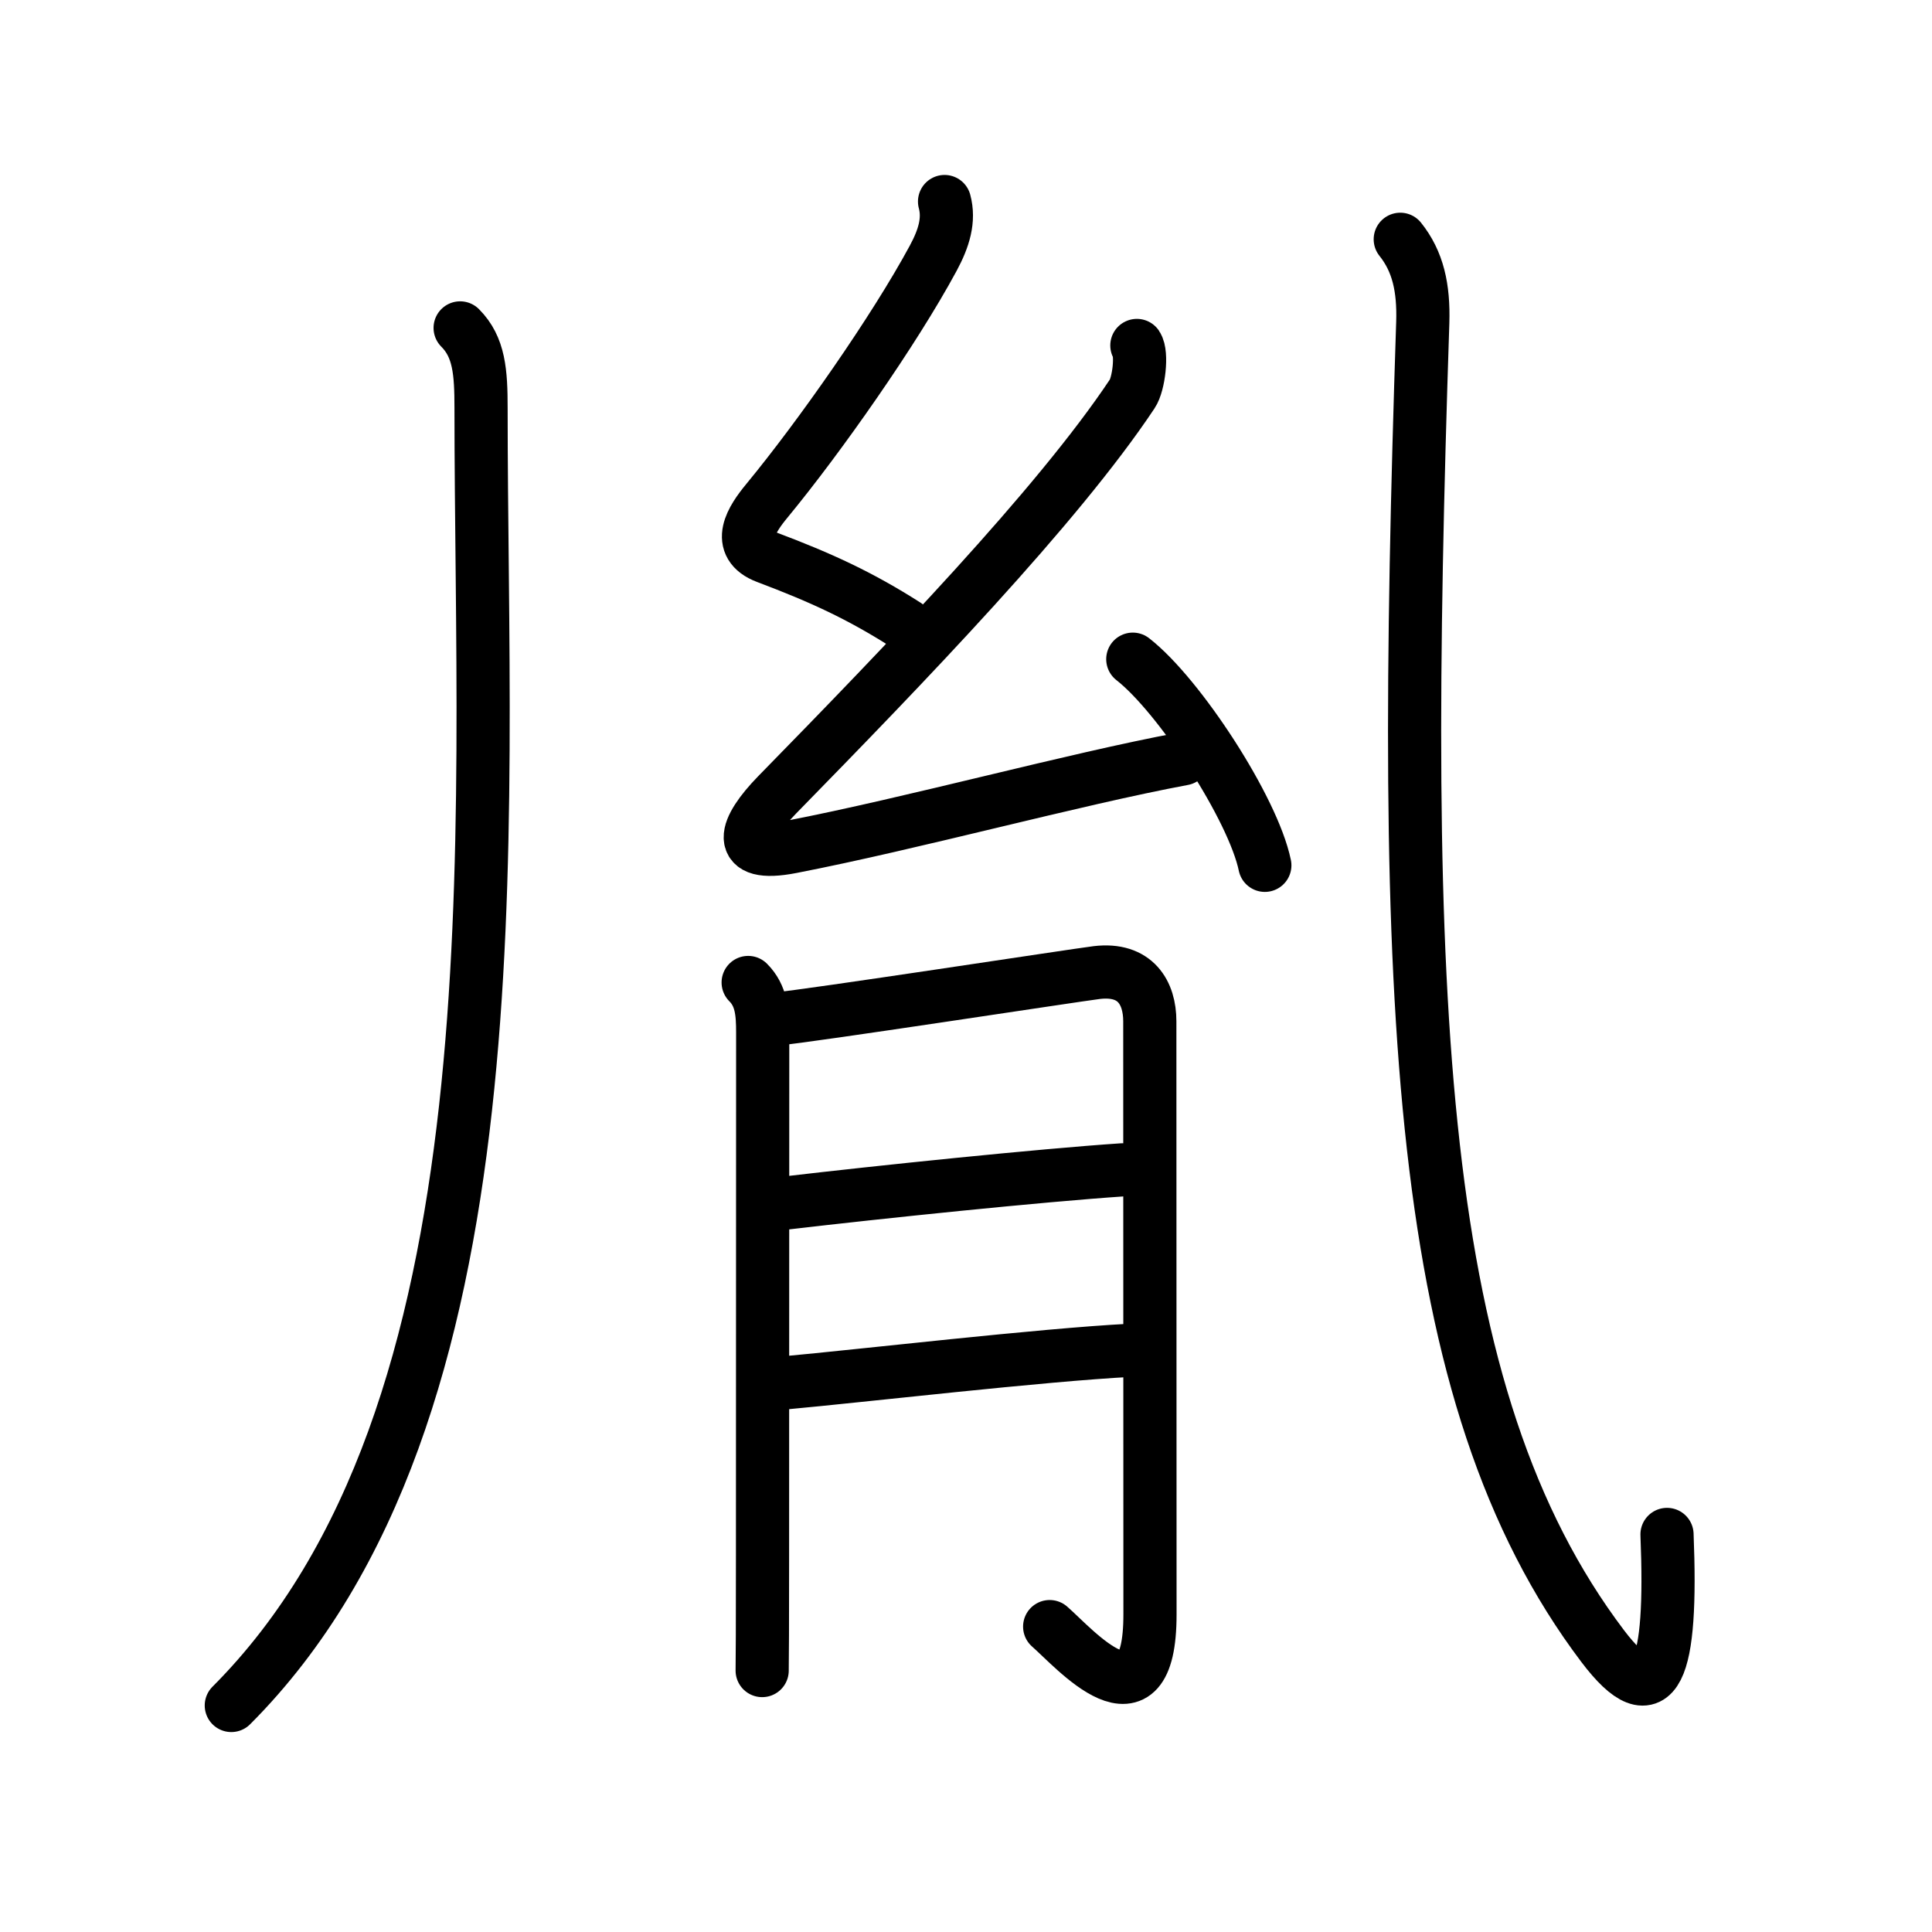 <svg xmlns="http://www.w3.org/2000/svg" width="109" height="109" viewBox="0 0 109 109"><g xmlns:kvg="http://kanjivg.tagaini.net" id="kvg:StrokePaths_080e4" style="fill:none;stroke:#000000;stroke-width:3;stroke-linecap:round;stroke-linejoin:round;"><g id="kvg:080e4" kvg:element="&#32996;"><g id="kvg:080e4-g1" kvg:element="&#20799;" kvg:part="1" kvg:position="kamae"><g id="kvg:080e4-g2" kvg:element="&#20031;" kvg:radical="nelson"><path id="kvg:080e4-s1" kvg:type="&#12754;" d="M25.96,18.5c1.08,1.08,1.18,2.5,1.18,4.52c0,24.2,2.36,56.73-14.09,73.2"/></g></g><g id="kvg:080e4-g3" kvg:element="&#24186;" kvg:position="top"><path id="kvg:080e4-s2" kvg:type="&#12764;" d="M53.29,11.37c0.28,1.04-0.03,2.07-0.64,3.2c-2.19,4.06-6.41,10.08-9.38,13.68c-0.86,1.04-1.82,2.5-0.03,3.18c3.13,1.18,5.29,2.18,7.88,3.83"/><path id="kvg:080e4-s3" kvg:type="&#12764;" d="M64.14,19.49c0.31,0.46,0.11,2.18-0.26,2.73c-4.24,6.37-12.85,15.28-20.04,22.63c-1.82,1.87-2.48,3.57,0.81,2.93c6.86-1.33,15.89-3.81,22.1-4.97"/><path id="kvg:080e4-s4" kvg:type="&#12756;" d="M63.91,37.19c2.63,2.05,6.79,8.44,7.45,11.63"/></g><g id="kvg:080e4-g4" kvg:element="&#26376;" kvg:position="bottom" kvg:radical="tradit"><path id="kvg:080e4-s5" kvg:type="&#12754;" d="M42.21,55.43c0.75,0.75,0.82,1.7,0.82,2.83c0,0.4-0.01,19.26-0.01,29.52c0,3.61-0.01,6.16-0.02,6.47"/><path id="kvg:080e4-s6" kvg:type="&#12742;a" d="M43.85,57.48c1.64-0.13,16.81-2.46,18.03-2.61c2.19-0.26,2.99,1.15,2.99,2.75c0,0.8,0.01,22.8,0.01,33.47c0,6.85-4.29,1.87-5.66,0.68"/><path id="kvg:080e4-s7" kvg:type="&#12752;a" d="M44.35,67.87c5.27-0.62,14.36-1.56,18.98-1.87"/><path id="kvg:080e4-s8" kvg:type="&#12752;a" d="M44.26,78.02c4.39-0.4,14.48-1.58,19.55-1.84"/></g><g id="kvg:080e4-g5" kvg:element="&#20799;" kvg:part="2" kvg:position="kamae"><g id="kvg:080e4-g6" kvg:element="&#20057;" kvg:variant="true"><path id="kvg:080e4-s9" kvg:type="&#12738;" d="M79,13.5c1,1.25,1.33,2.74,1.27,4.69C79,56.75,79.75,78.75,90.42,92.87c3.03,4,3.94,1.38,3.63-6.3"/></g></g></g></g></svg>
